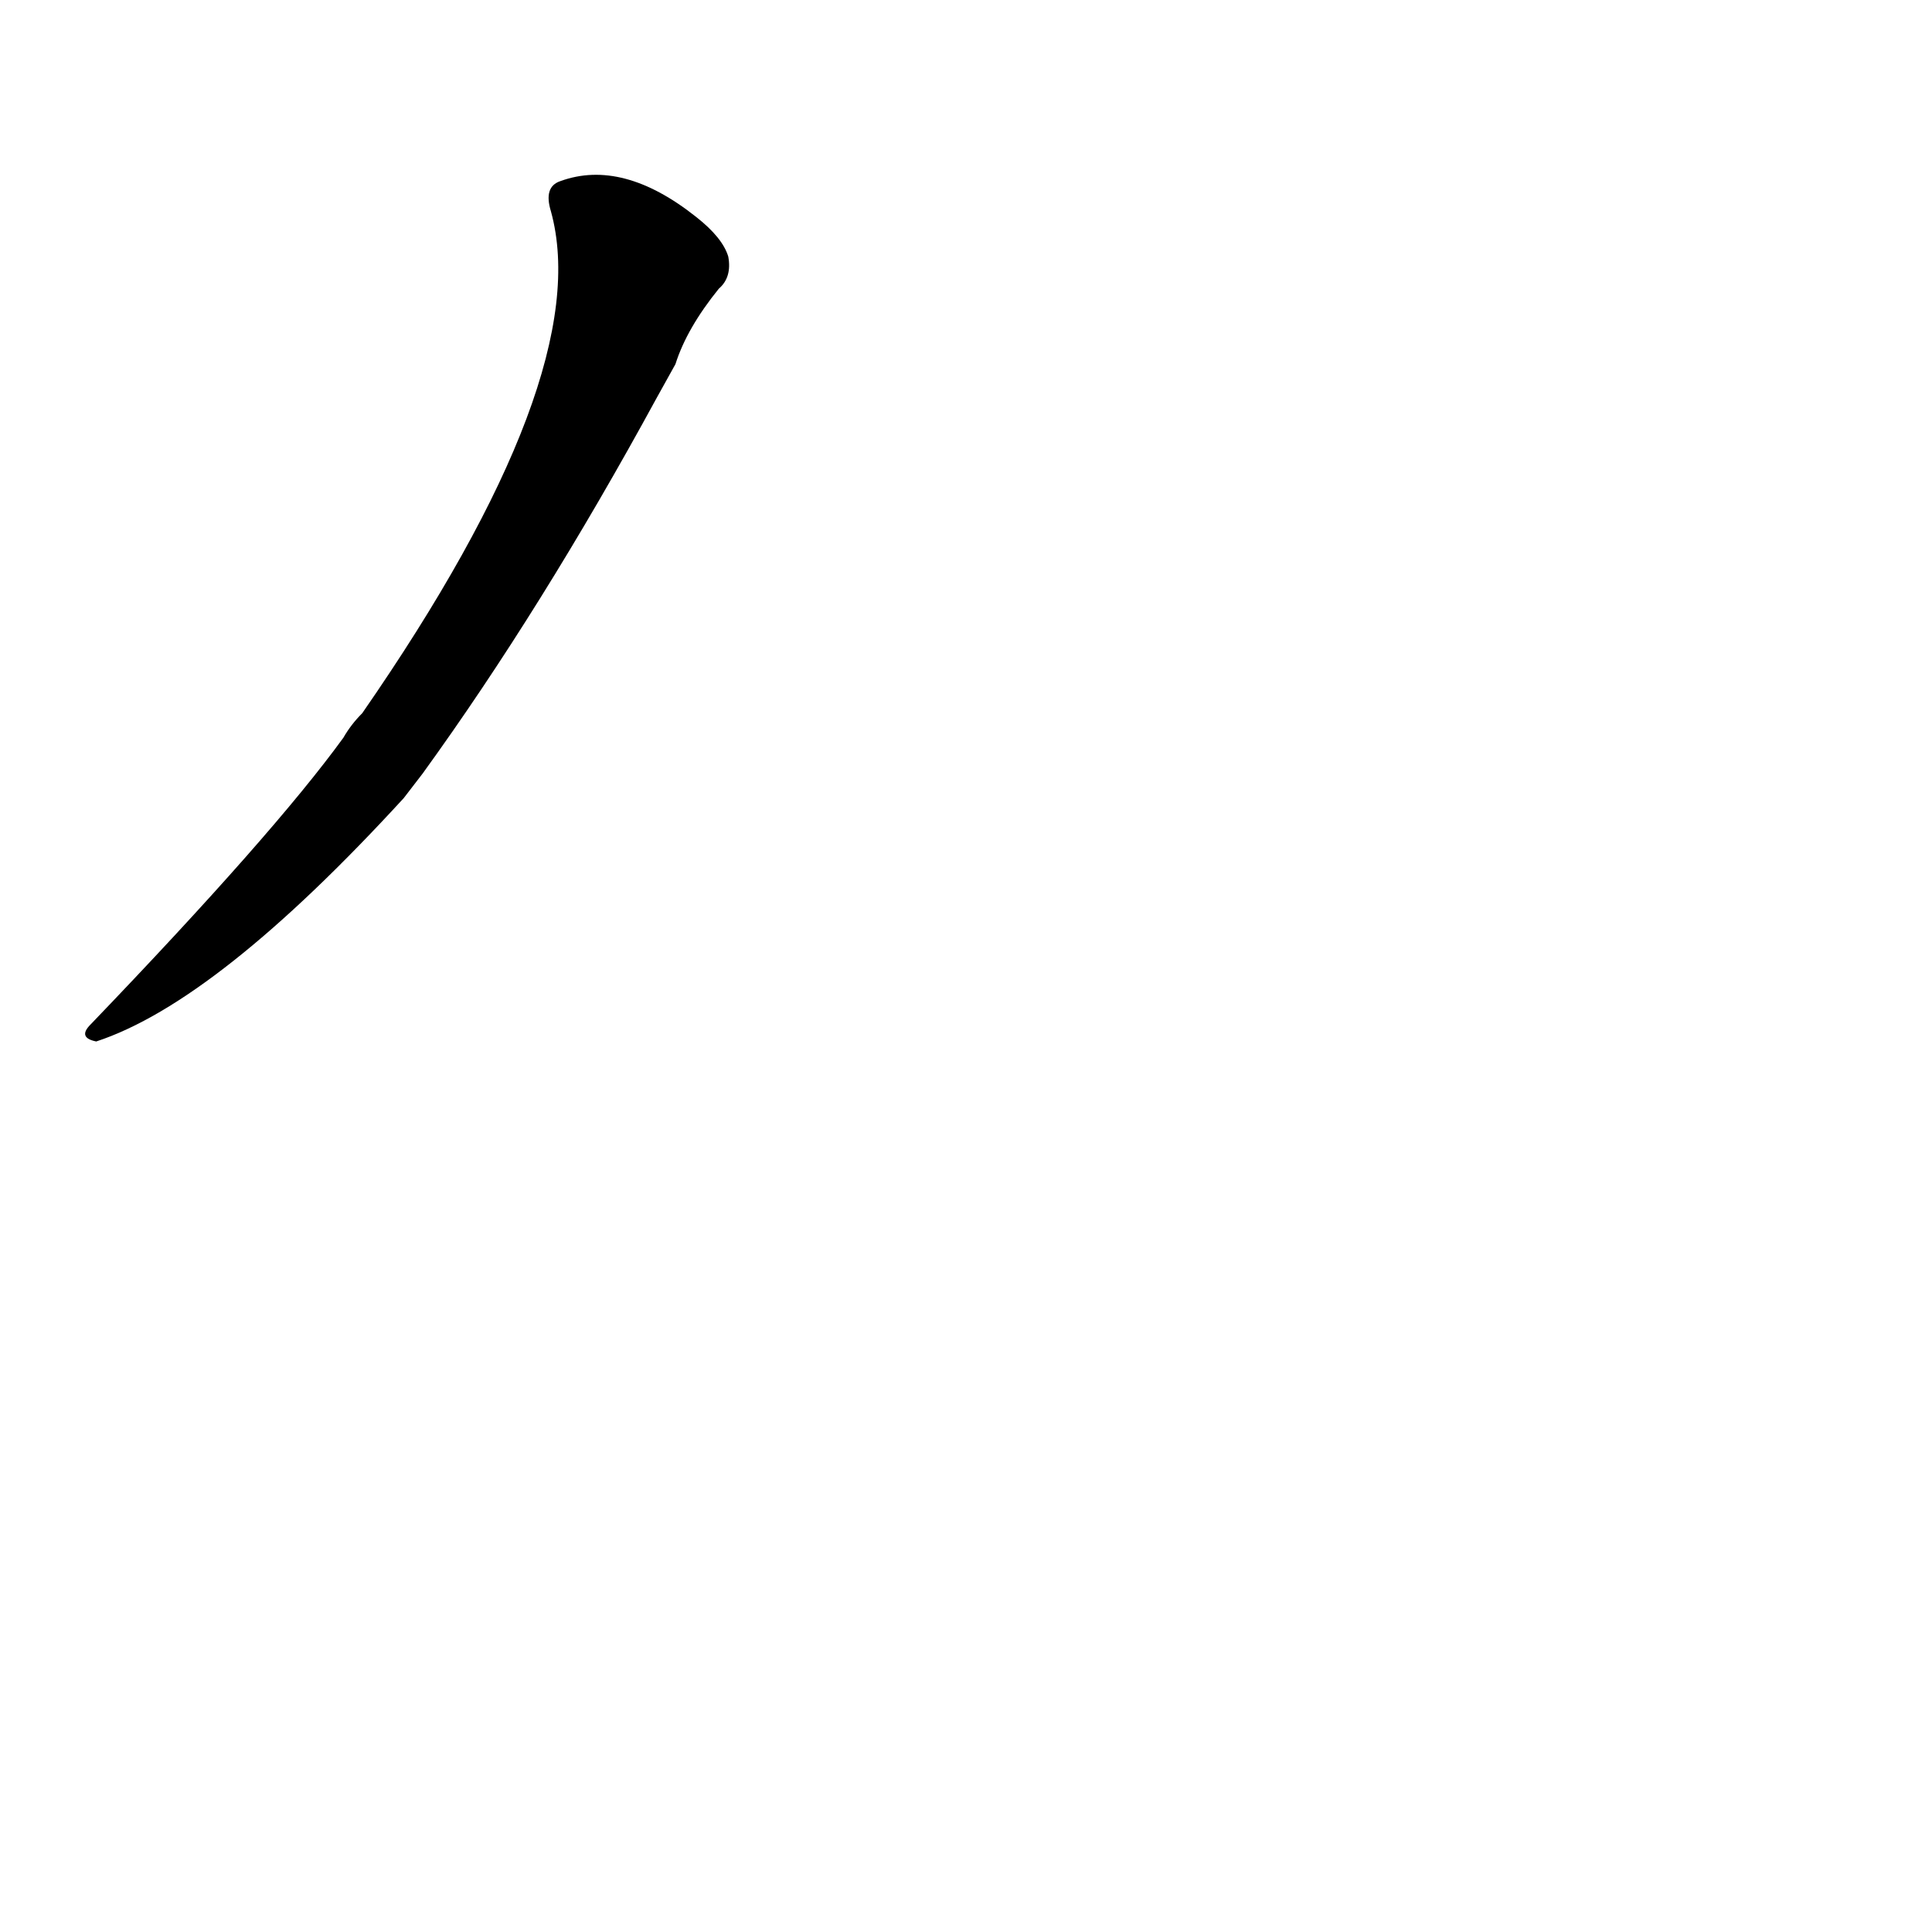<?xml version='1.0' encoding='utf-8'?>
<svg xmlns="http://www.w3.org/2000/svg" version="1.1" viewBox="0 0 1024 1024"><g transform="scale(1, -1) translate(0, -900)"><path d="M 224 490 Q 287 577 348 689 L 358 707 Q 364 726 381 747 Q 388 753 386 764 Q 383 774 369 785 Q 330 816 297 804 Q 288 801 292 788 Q 316 701 192 522 Q 186 516 182 509 Q 145 458 48 357 Q 41 350 51 348 Q 115 369 214 477 L 224 490 Z" fill="black" /></g></svg>